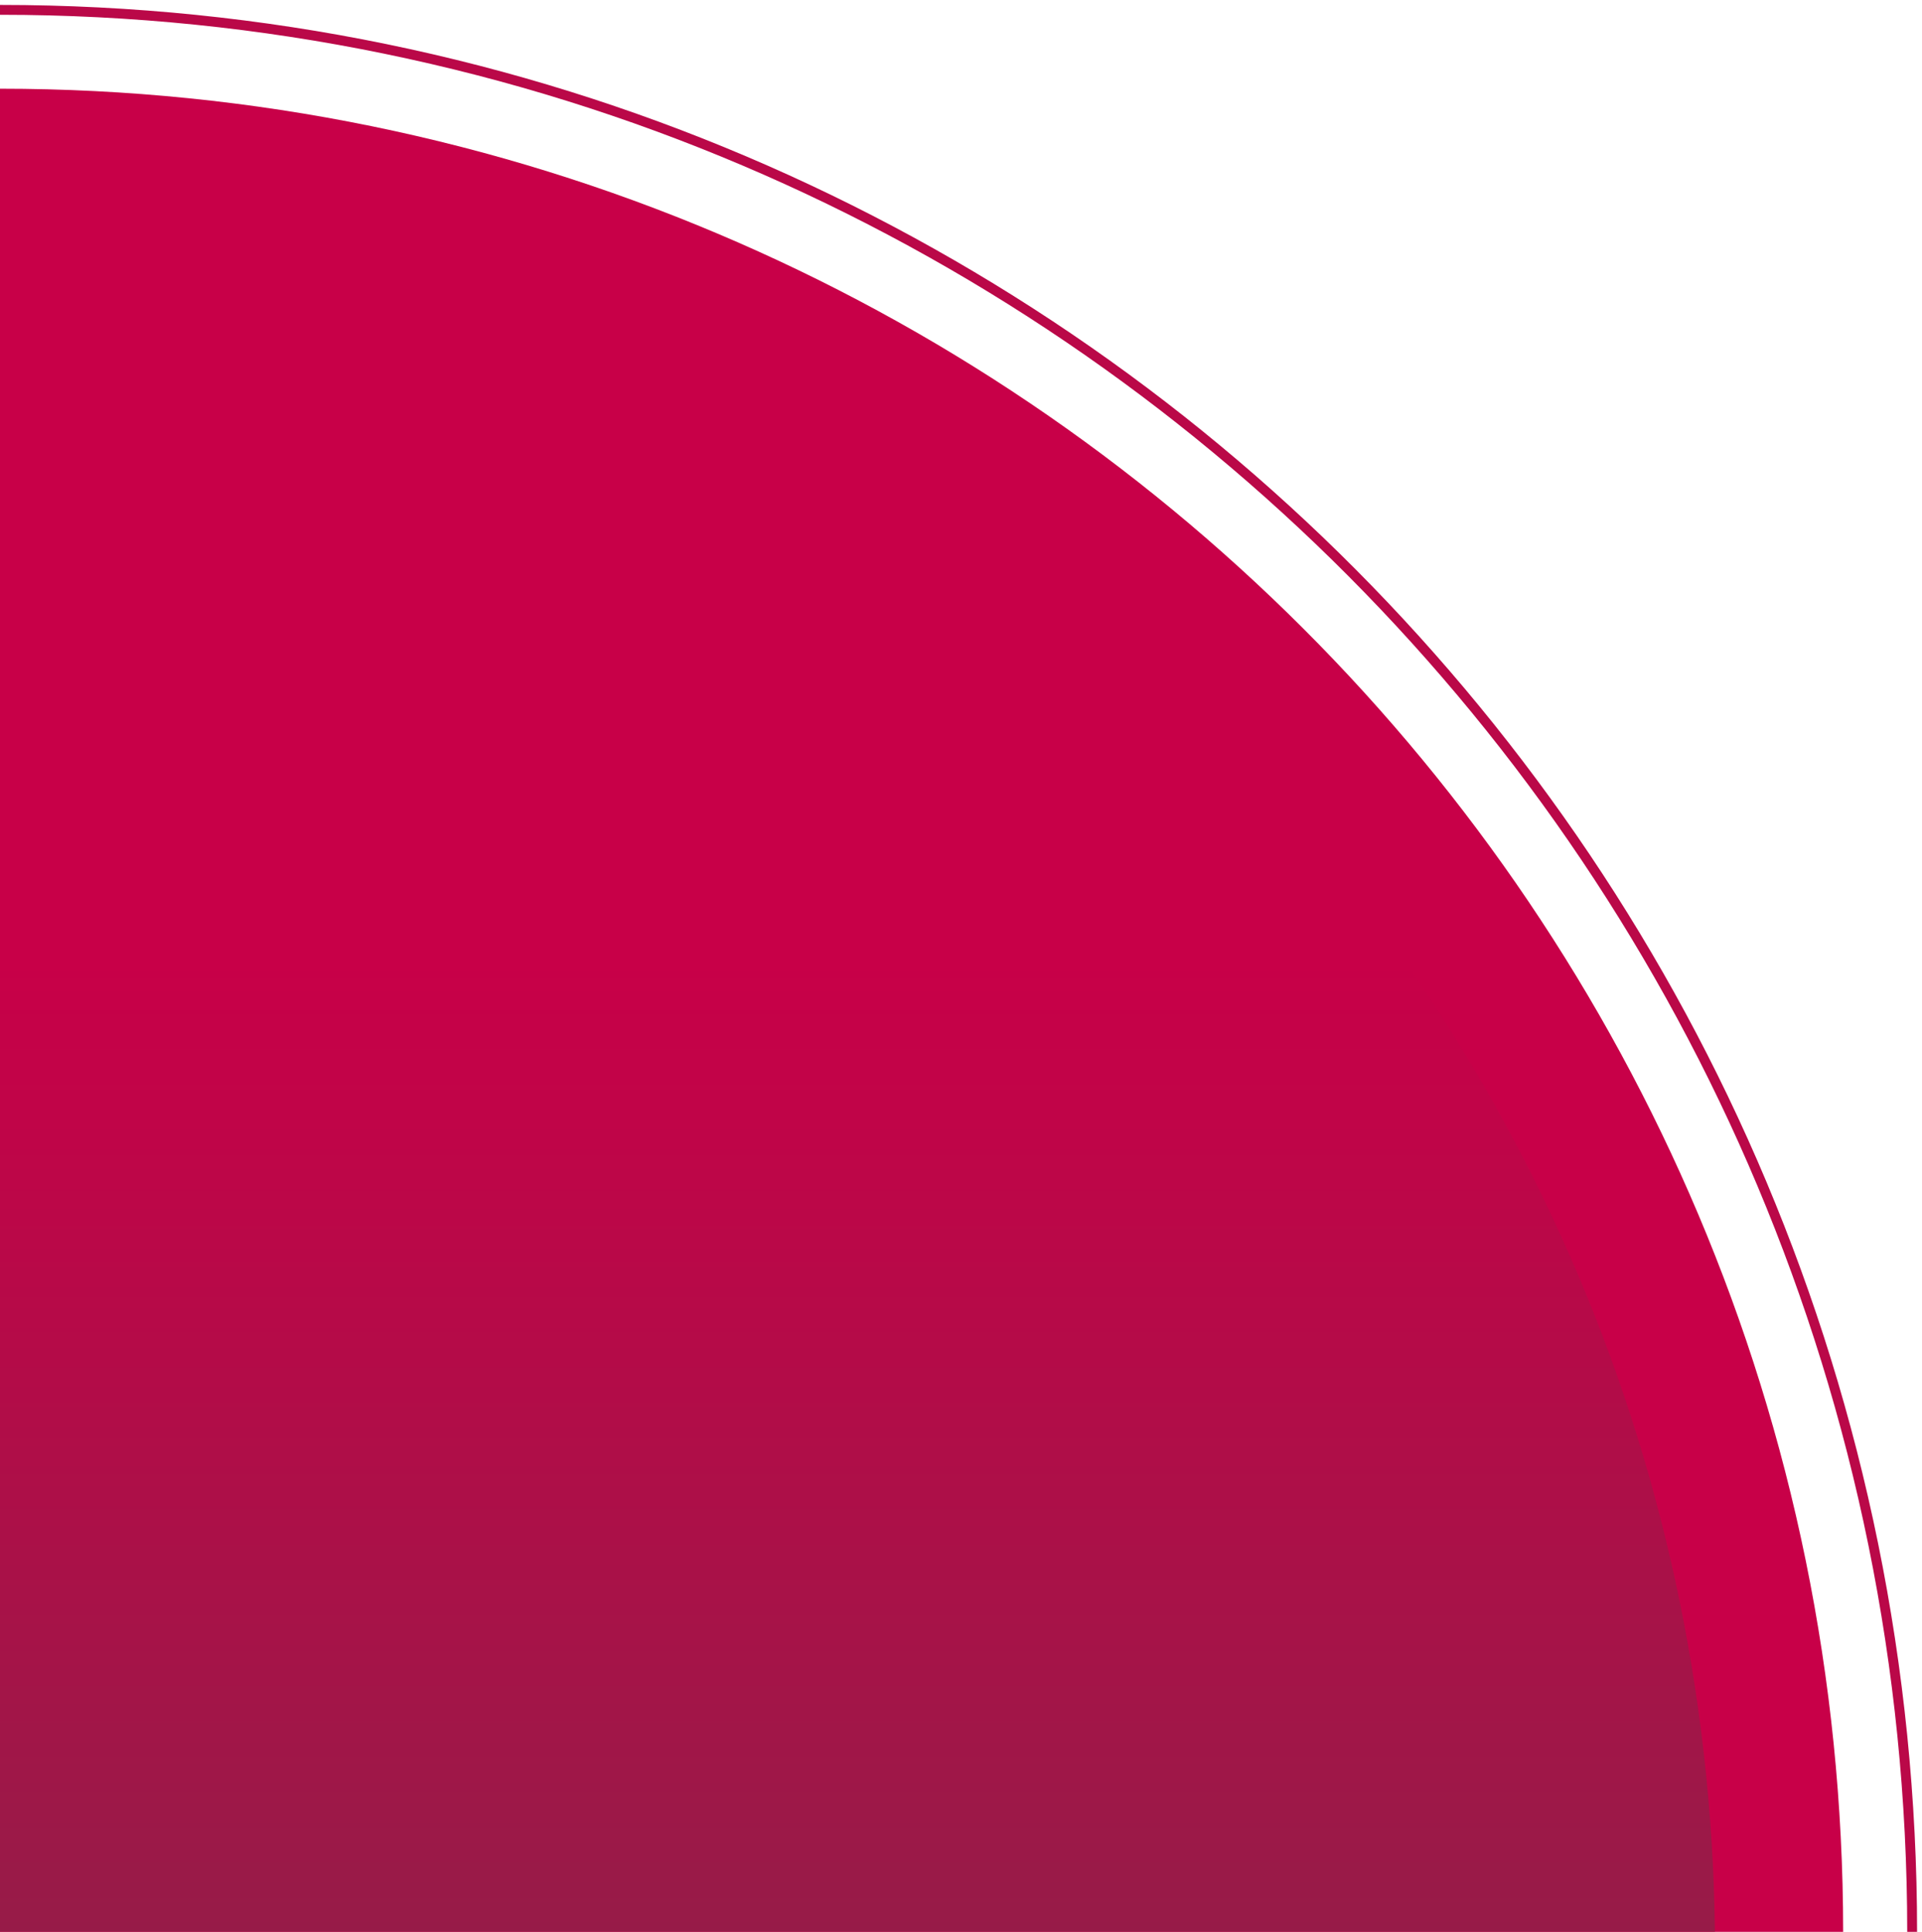 <svg width="195" height="196" viewBox="0 0 195 196" fill="none" xmlns="http://www.w3.org/2000/svg">
<path d="M194 196C194 88.305 107.143 1 0 1" stroke="#BA0848"/>
<path d="M0 9C103.277 9 187 92.723 187 196H0V9Z" fill="#C80048"/>
<g filter="url(#filter0_i_542_366)">
<path d="M0 20C97.202 20 176 98.798 176 196H0V20Z" fill="url(#paint0_linear_542_366)"/>
</g>
<defs>
<filter id="filter0_i_542_366" x="-2" y="20" width="178" height="178" filterUnits="userSpaceOnUse" color-interpolation-filters="sRGB">
<feFlood flood-opacity="0" result="BackgroundImageFix"/>
<feBlend mode="normal" in="SourceGraphic" in2="BackgroundImageFix" result="shape"/>
<feColorMatrix in="SourceAlpha" type="matrix" values="0 0 0 0 0 0 0 0 0 0 0 0 0 0 0 0 0 0 127 0" result="hardAlpha"/>
<feOffset dx="-2" dy="2"/>
<feGaussianBlur stdDeviation="2"/>
<feComposite in2="hardAlpha" operator="arithmetic" k2="-1" k3="1"/>
<feColorMatrix type="matrix" values="0 0 0 0 0 0 0 0 0 0 0 0 0 0 0 0 0 0 0.25 0"/>
<feBlend mode="normal" in2="shape" result="effect1_innerShadow_542_366"/>
</filter>
<linearGradient id="paint0_linear_542_366" x1="88" y1="95.5" x2="88" y2="196" gradientUnits="userSpaceOnUse">
<stop stop-color="#C80048"/>
<stop offset="1" stop-color="#961C48"/>
</linearGradient>
</defs>
</svg>
